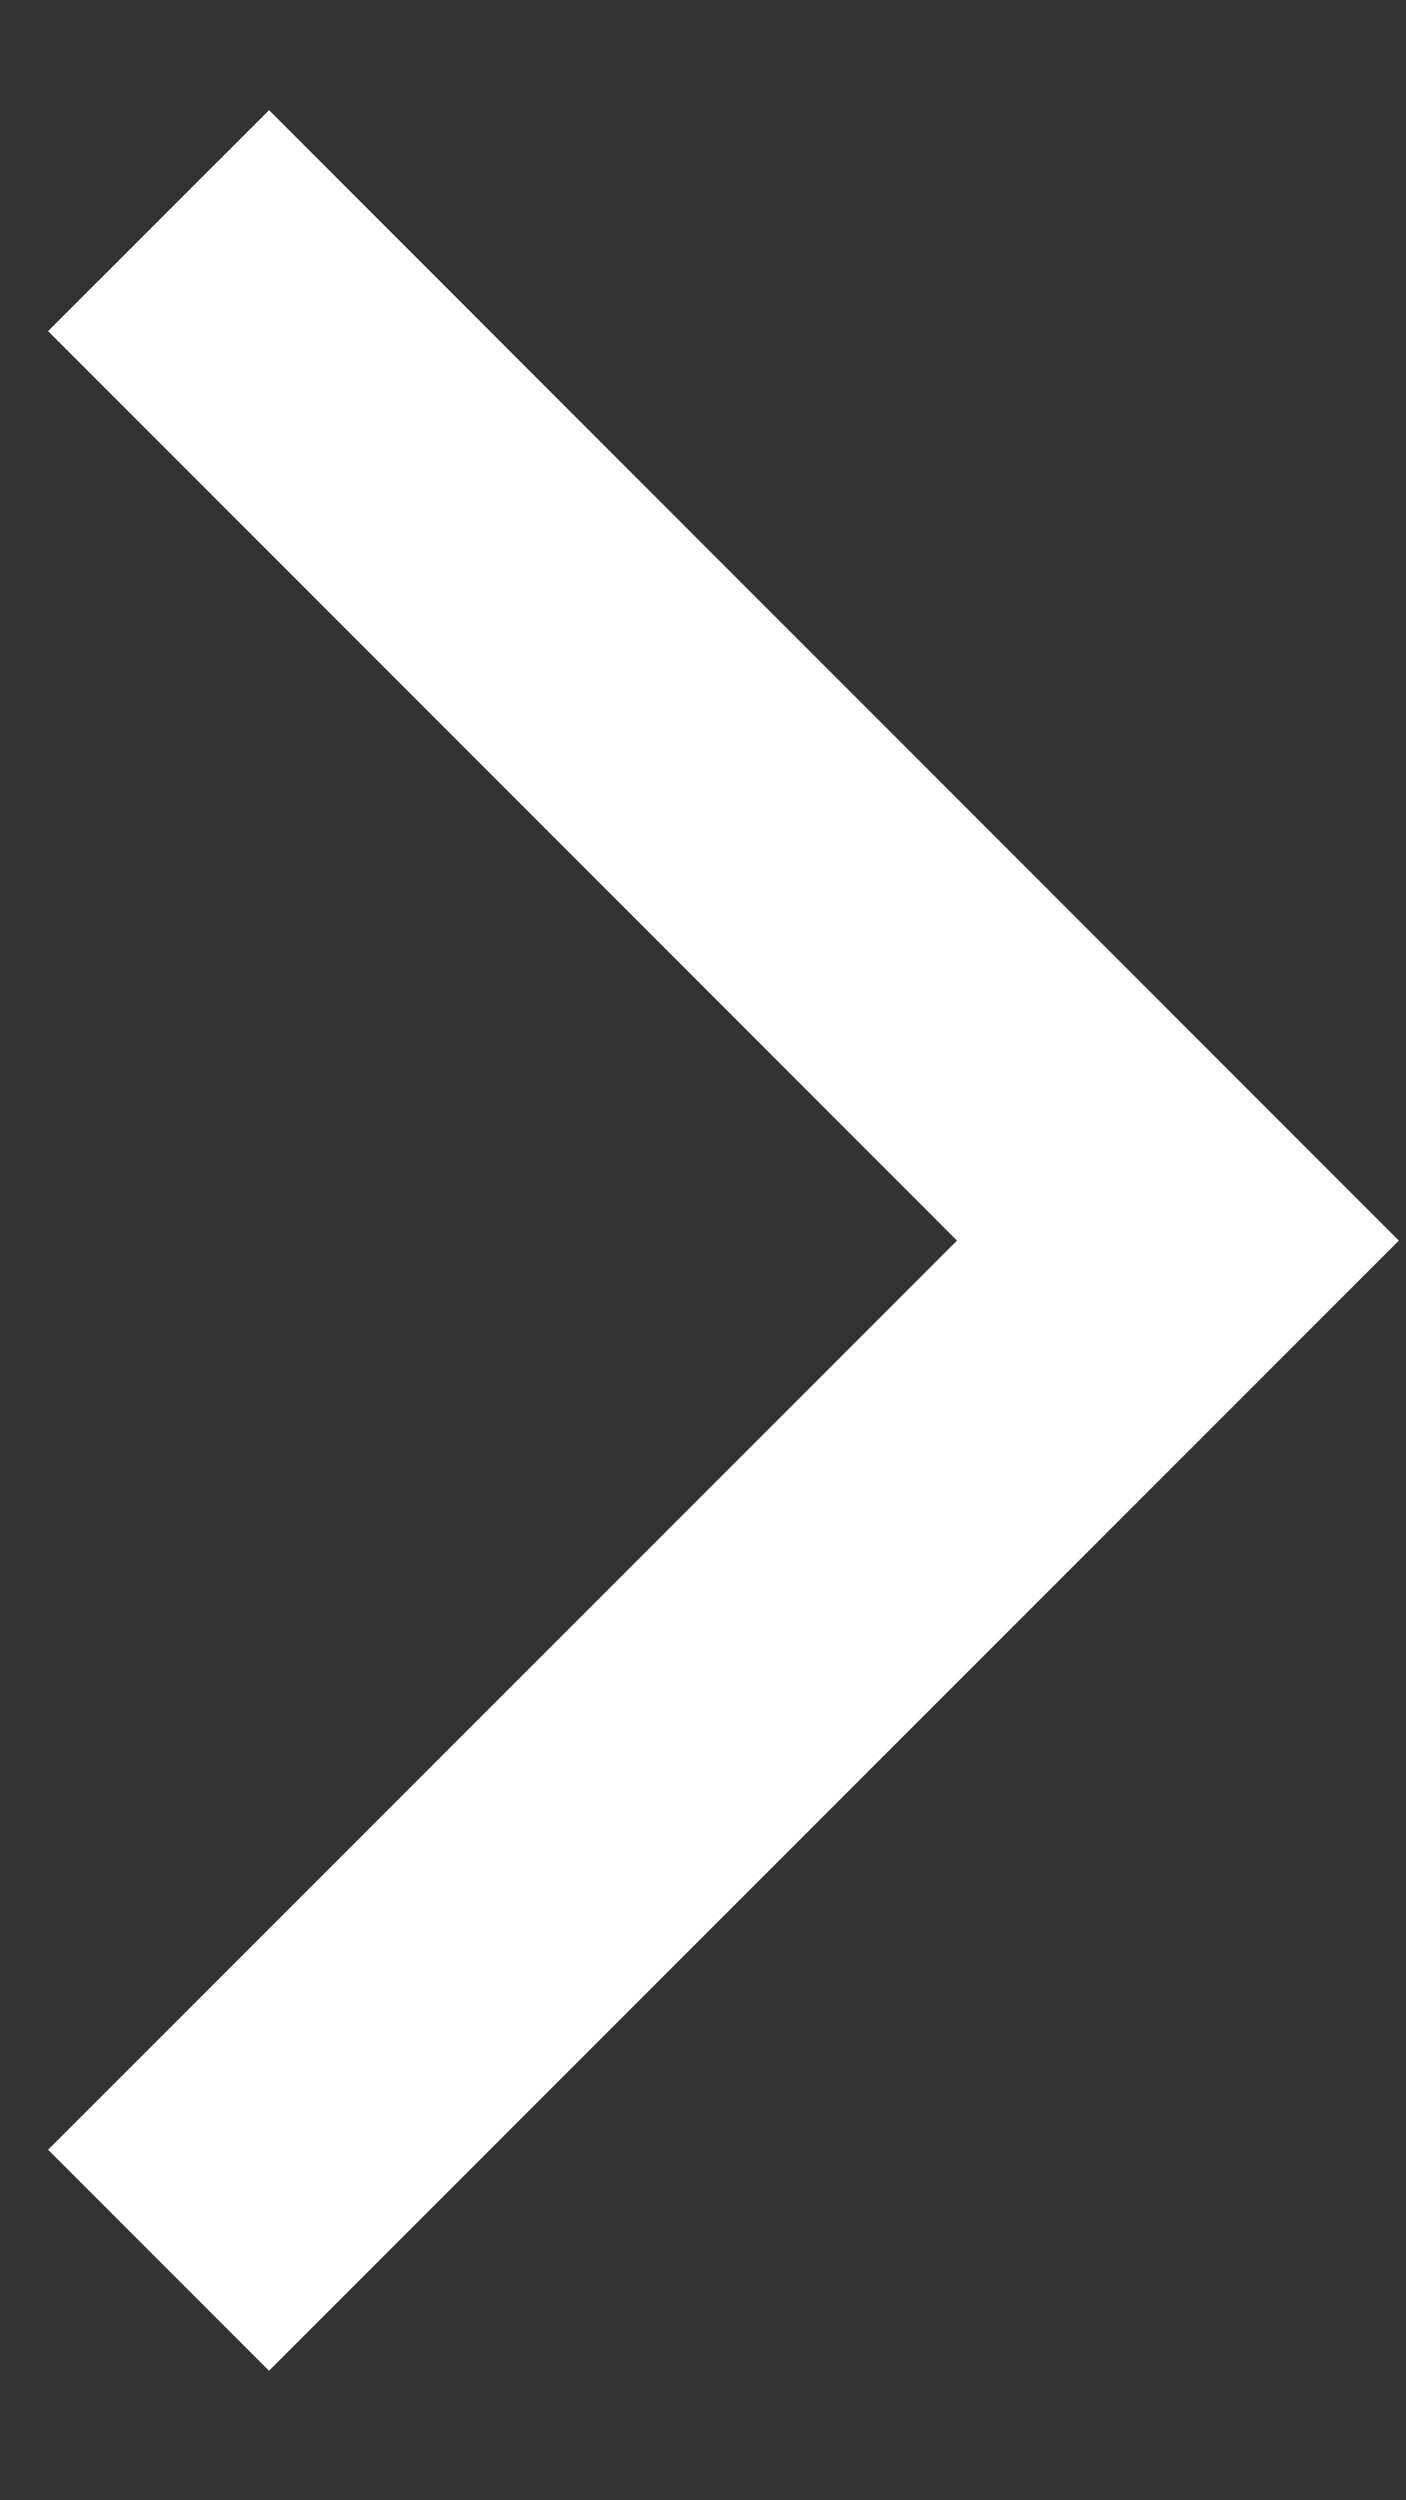 <svg width="9" height="16" viewBox="0 0 9 16" fill="none" xmlns="http://www.w3.org/2000/svg">
<rect x="0" y="0" width="9" height="16" fill="#333333" stroke="none"/>
<path d="M1.015 1.412L7.54 7.939L1.015 14.464" stroke="white" stroke-width="2" stroke-miterlimit="10"/>
</svg>
